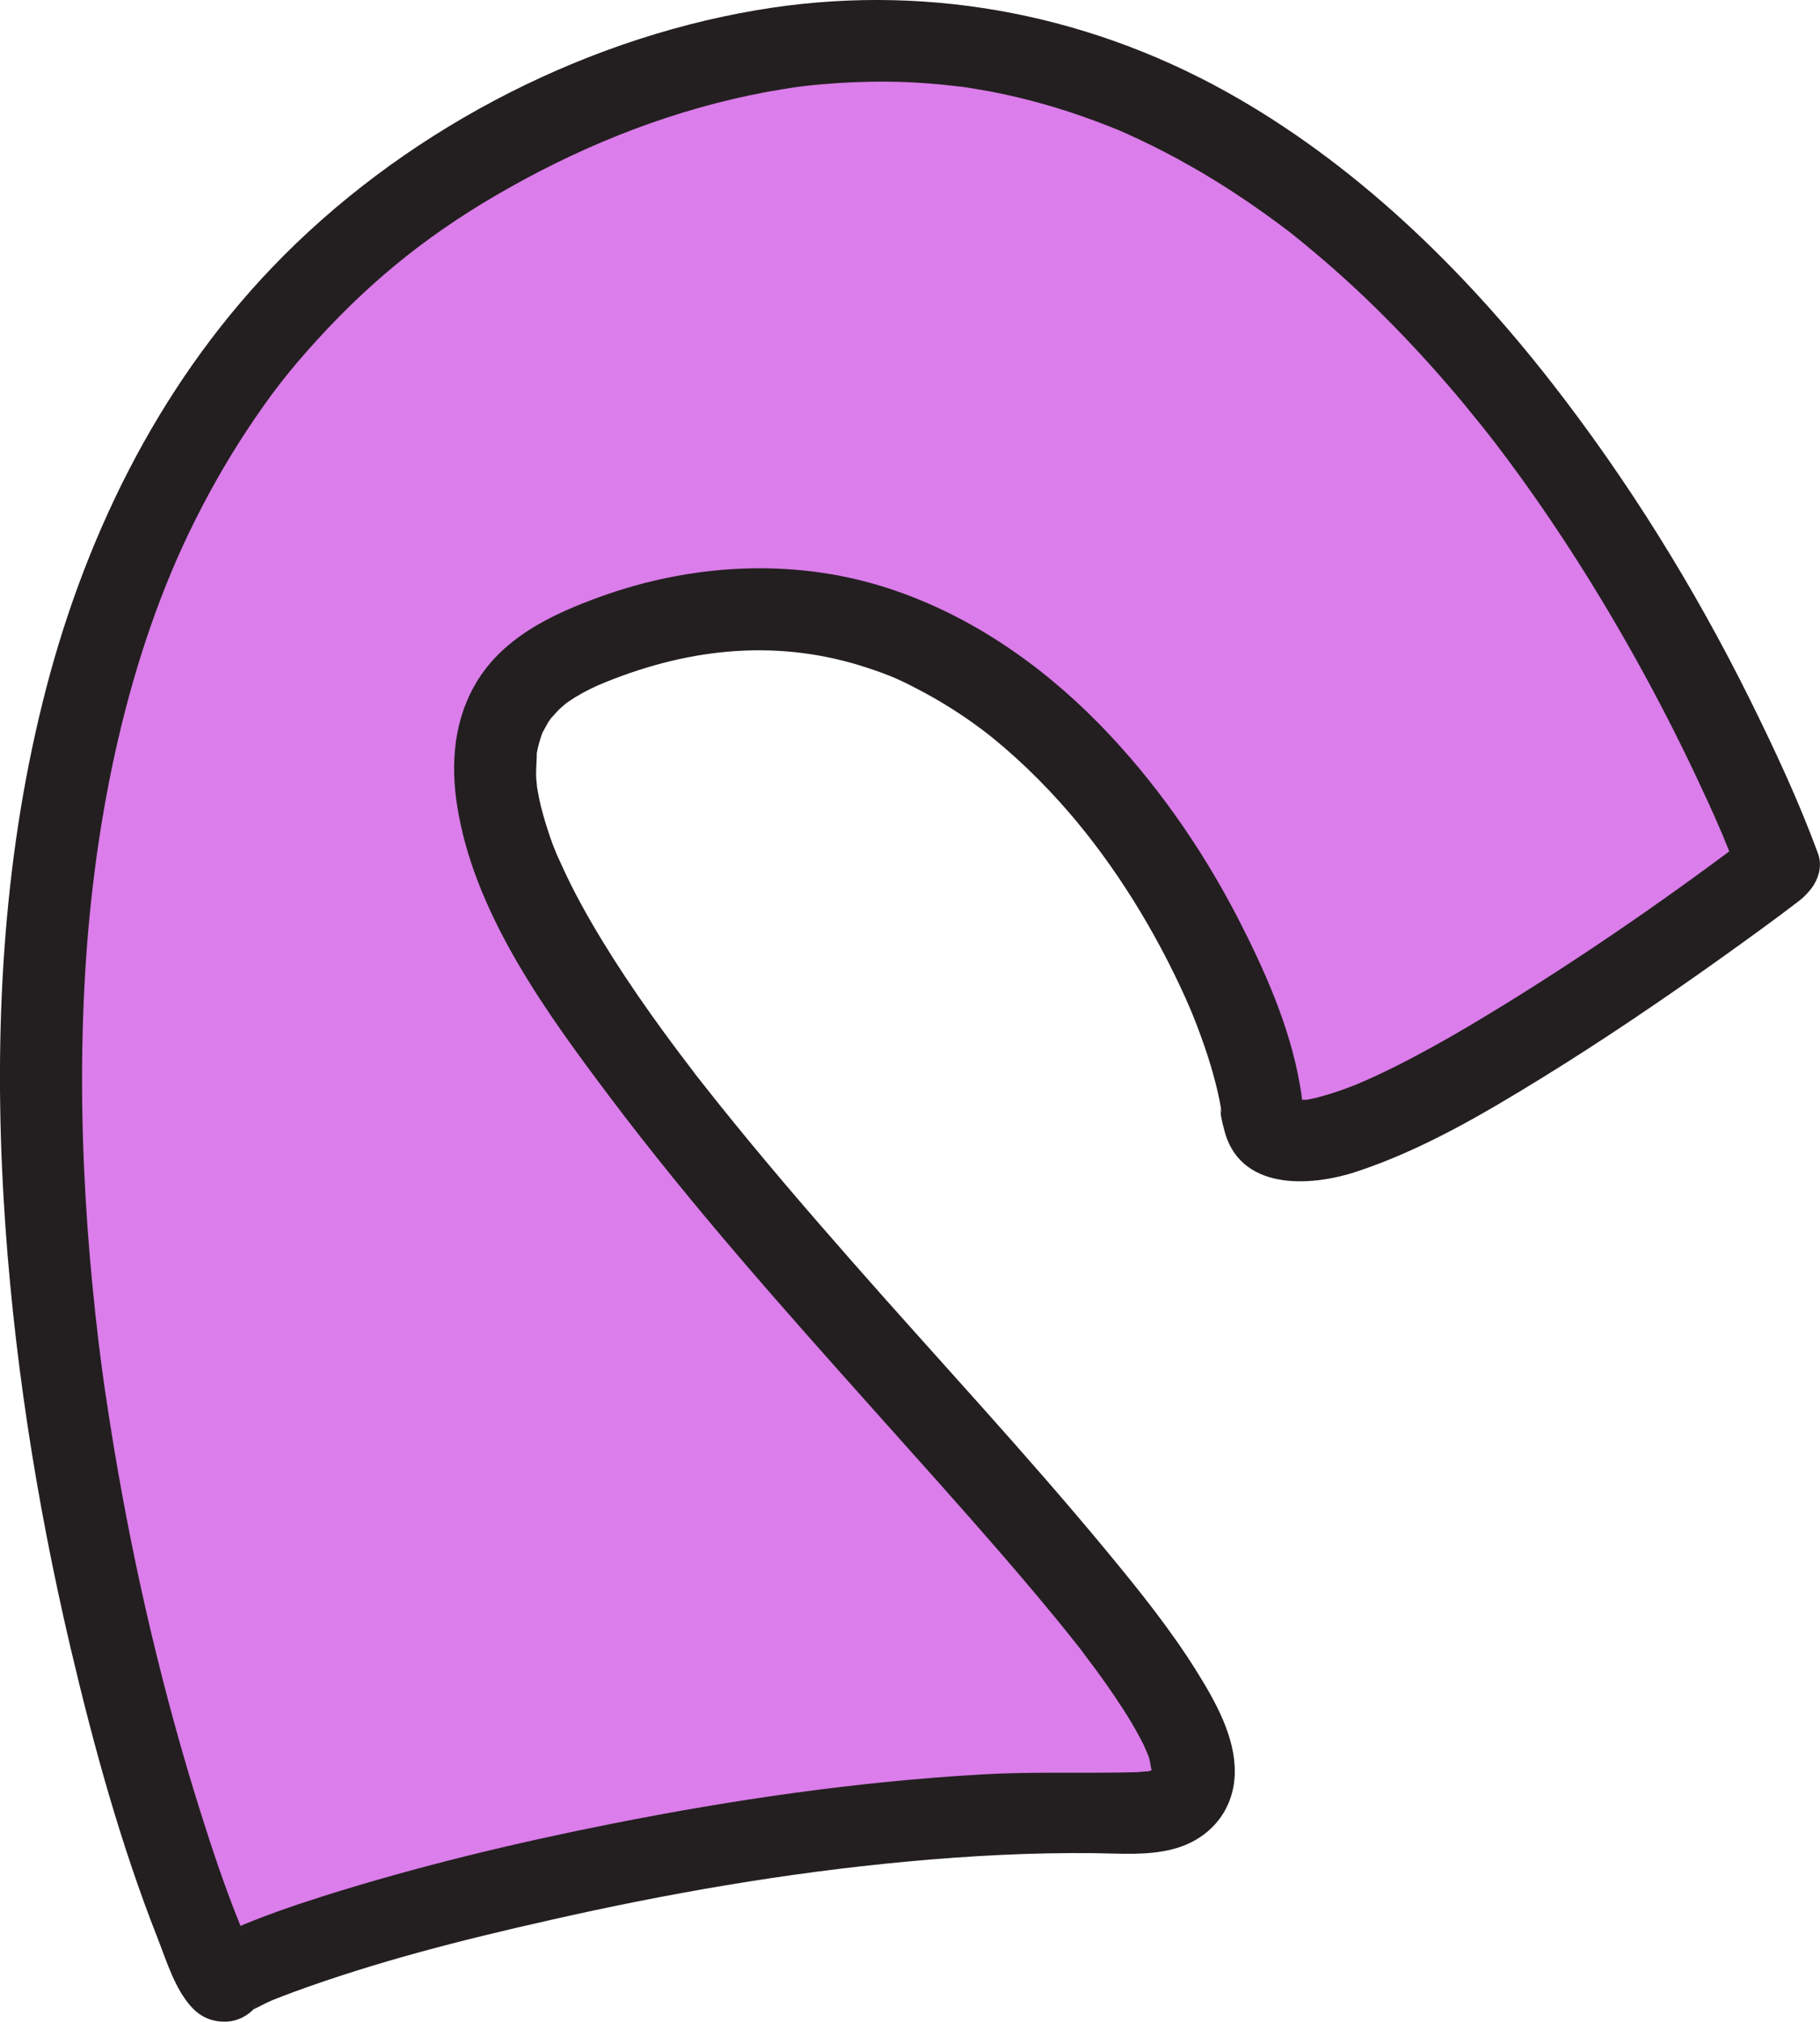 <?xml version="1.0" encoding="UTF-8"?><svg id="Layer_2" xmlns="http://www.w3.org/2000/svg" viewBox="0 0 110.84 123.1"><defs><style>.cls-1{fill:#db7dea;}.cls-2{fill:#231f20;}</style></defs><g id="Layer_1-2"><g><path class="cls-1" d="M108.31,52.64S82.37-18.23,31.23,8.44C-19.91,35.11,12.6,122.41,13.69,120.59s31.42-10.96,54.8-10.23c23.38,.73-59.18-59.54-33.24-70.87,25.94-11.32,40.91,19.73,41.64,28.13,.73,8.4,31.42-14.98,31.42-14.98Z"/><path class="cls-2" d="M110.72,51.98c-1.18-3.22-2.65-6.36-4.17-9.43-3.38-6.8-7.39-13.27-12.06-19.26-5.47-7.01-12.05-13.4-19.87-17.74C65.85,.7,55.95-1.06,46.07,.62c-11,1.87-21.79,7.61-29.5,15.67-7.03,7.34-11.56,16.69-13.98,26.5C.15,52.62-.37,62.89,.22,72.98c.54,9.21,1.97,18.39,4.08,27.37,1.4,5.95,3.04,11.92,5.28,17.62,.55,1.39,1.07,3.18,2.14,4.3,.44,.46,.96,.73,1.58,.81,.7,.09,1.32-.07,1.88-.5,.29-.22,.41-.43,.66-.71,.07-.08-.53,.62-.28,.37-.19,.18-.56,.34-.07,.09,.24-.12,.48-.25,.73-.37,.13-.06,.27-.12,.4-.18,.02,0-.49,.19,0,0,.42-.16,.83-.33,1.25-.48,5.04-1.85,10.29-3.18,15.52-4.36,7.21-1.64,14.52-2.91,21.88-3.59,3.77-.35,7.56-.55,11.35-.51,1.6,.02,3.23,.16,4.79-.24,2.24-.57,3.76-2.34,3.79-4.67,.03-2.15-1.16-4.29-2.26-6.06-1.61-2.6-3.55-5.01-5.5-7.37-5-6.05-10.37-11.79-15.55-17.69-2.77-3.15-5.5-6.33-8.12-9.6-.3-.37-.59-.75-.89-1.12-.15-.19-.29-.37-.44-.56-.37-.47,.13,.17-.22-.29-.6-.78-1.19-1.57-1.77-2.36-1.08-1.48-2.12-2.98-3.1-4.52-.9-1.42-1.76-2.87-2.52-4.37-.33-.66-.64-1.33-.94-2-.03-.07,.19,.48,0,0-.07-.18-.14-.35-.21-.53-.12-.32-.24-.65-.34-.98-.2-.62-.38-1.25-.51-1.88-.06-.28-.1-.56-.15-.84-.01-.08,.05,.66,.02,.14,0-.15-.03-.31-.04-.46-.04-.56,.04-1.1,.03-1.66,0-.39-.15,.66-.02,.19,.03-.12,.04-.24,.07-.36,.06-.27,.14-.53,.22-.79,.04-.11,.09-.22,.12-.34,.02-.06-.31,.59-.07,.18,.13-.22,.24-.45,.37-.67,.06-.1,.15-.2,.2-.3,.12-.25-.44,.48-.07,.09,.19-.19,.36-.4,.55-.59,.11-.11,.76-.65,.39-.36s.04-.02,.13-.08c.15-.1,.3-.2,.46-.3,.58-.35,1.18-.65,1.81-.9,5.34-2.17,10.71-2.63,15.99-.88,1.33,.44,1.91,.69,3.18,1.36,1.09,.57,2.14,1.22,3.15,1.93,.89,.63,1.66,1.25,2.67,2.16,.94,.85,1.83,1.75,2.68,2.69,2.88,3.19,5.41,7.1,7.38,11.31,.22,.47,.43,.94,.63,1.41,.11,.26-.05-.12-.06-.14,.05,.12,.1,.24,.15,.36,.09,.24,.19,.47,.28,.71,.31,.82,.6,1.64,.85,2.48,.2,.68,.38,1.36,.52,2.06,.03,.15,.05,.29,.08,.44,.08,.4-.11,.45,0-.08-.08,.39,.09,.98,.18,1.34,.88,3.8,5.18,3.6,8.09,2.64,4-1.32,7.74-3.52,11.31-5.72s7.34-4.75,10.9-7.29c1.59-1.14,3.18-2.28,4.73-3.47,1.07-.82,1.64-2.15,.9-3.42-.62-1.06-2.34-1.72-3.42-.9-5.03,3.83-10.25,7.45-15.63,10.76-1.87,1.15-3.76,2.26-5.71,3.27-.87,.45-1.74,.88-2.64,1.27-.23,.1-.64,.27-.17,.08-.22,.09-.44,.18-.66,.26-.39,.15-.78,.29-1.17,.41-.33,.1-.67,.2-1.01,.28-.16,.04-.31,.06-.47,.1-.58,.14,.39,.02,.04,0-.24-.01-.54,0-.78,.02-.49,.04,.31,.04,.22,.03-.12-.01-.24-.05-.35-.1-.1-.04,.64,.33,.25,.09-.3-.19,.51,.47,.22,.17,.1,.11,.17,.26,.23,.42-.04-.1-.07-.22-.08-.33-.02-.14,.09,.71,.03,.19s-.12-.99-.21-1.48c-.62-3.53-2.16-6.97-3.79-10.13-2.22-4.28-5.05-8.33-8.43-11.78-3.66-3.73-8.1-6.77-13.12-8.34-5.6-1.75-11.69-1.39-17.18,.58-3.06,1.1-6.18,2.57-7.8,5.56-1.31,2.41-1.39,5.13-.89,7.77,1.18,6.31,5.4,12.11,9.18,17.13,5.01,6.66,10.55,12.88,16.1,19.09,2.57,2.88,5.16,5.75,7.69,8.67,1.14,1.32,2.27,2.65,3.38,4,.5,.61,.99,1.22,1.47,1.83,.07,.09,.42,.55,.18,.24s.11,.14,.17,.23c.22,.29,.44,.59,.66,.88,.75,1.03,1.48,2.08,2.13,3.17,.27,.45,.52,.91,.75,1.37,.1,.2,.17,.43,.29,.62,.05,.07-.23-.66-.1-.22,.03,.11,.08,.22,.12,.33,.11,.31,.12,.81,.28,1.09,.02,.04,0-.75-.05-.36,0,.03,0,.2,.01,.23,.03,.05-.02,.16,0,.22,.08,.39,.08-.58,.06-.37-.02,.13-.05,.27-.1,.38,.07-.16,.34-.61,.03-.16,.02-.03,.48-.54,.1-.17-.29,.27,.6-.53,.09-.1-.05,.05-.15,.05-.2,.1-.12,.13,.61-.16,.31-.14-.17,.02-.38,.11-.54,.15-.09,.02-.19,.03-.28,.05-.42,.13,.6-.02,.27-.04-.24,0-.49,.04-.73,.05-3.15,.09-6.29-.05-9.44,.14-7.54,.43-15.05,1.52-22.46,2.99-5.95,1.18-11.87,2.6-17.66,4.43-1.89,.6-3.77,1.25-5.59,2.05-.44,.2-.89,.4-1.3,.67-.27,.17-.54,.37-.77,.6-.17,.18-.29,.4-.45,.58,.83-.97,2.12-1.58,3.34-.88-.15-.08,.65,.55,.41,.3,.25,.26,.41,.66,.25,.32-.08-.19-.21-.36-.3-.54-.14-.28-.27-.56-.4-.85-.07-.16-.13-.33-.21-.49,.33,.68,.12,.29-.03-.08-.9-2.22-1.66-4.5-2.38-6.78-2.28-7.24-4.02-14.67-5.27-22.16-.19-1.15-.37-2.29-.54-3.44-.18-1.26-.22-1.54-.4-2.99-.28-2.34-.51-4.69-.68-7.04-.35-4.88-.44-9.78-.19-14.67,.47-9.32,2.36-19.27,6.36-27.61,1.04-2.16,2.21-4.25,3.53-6.25,1.43-2.16,2.52-3.58,4.29-5.52,3.52-3.86,7.16-6.71,11.68-9.25,4.92-2.77,10.15-4.81,15.74-5.85,.61-.11,1.22-.21,1.83-.3,.43-.06-.32,.04,.11-.01,.13-.02,.26-.03,.39-.05,.34-.04,.68-.07,1.02-.1,1.25-.11,2.5-.16,3.75-.16,1.17,0,2.34,.07,3.51,.18,.28,.03,.55,.06,.83,.09,.12,.01,.24,.03,.35,.04,.41,.05-.37-.05,.04,0,.58,.09,1.16,.18,1.74,.29,2.19,.42,4.34,1.03,6.42,1.81,1.3,.49,1.49,.57,2.75,1.16,.99,.47,1.96,.97,2.91,1.51,1.9,1.07,3.72,2.27,5.47,3.57,.21,.16,.42,.31,.63,.47-.36-.28,.19,.15,.29,.23,.44,.35,.87,.71,1.3,1.07,.86,.72,1.7,1.47,2.52,2.23,1.57,1.47,3.07,3.01,4.51,4.61,.71,.79,1.4,1.59,2.08,2.41,.32,.39,.64,.78,.96,1.18,.16,.2,.31,.39,.47,.59,.1,.13,.56,.72,.27,.34,2.42,3.15,4.64,6.45,6.69,9.85,1.71,2.85,3.31,5.76,4.78,8.74,.57,1.15,1.12,2.32,1.66,3.49,.23,.5,.45,1,.67,1.51,.09,.21,.18,.42,.27,.62,.04,.1,.08,.2,.12,.29,.18,.42-.26-.62-.09-.2,.31,.75,.62,1.49,.9,2.25,.46,1.27,1.7,2.13,3.08,1.75,1.22-.34,2.21-1.8,1.75-3.08Z"/></g></g></svg>